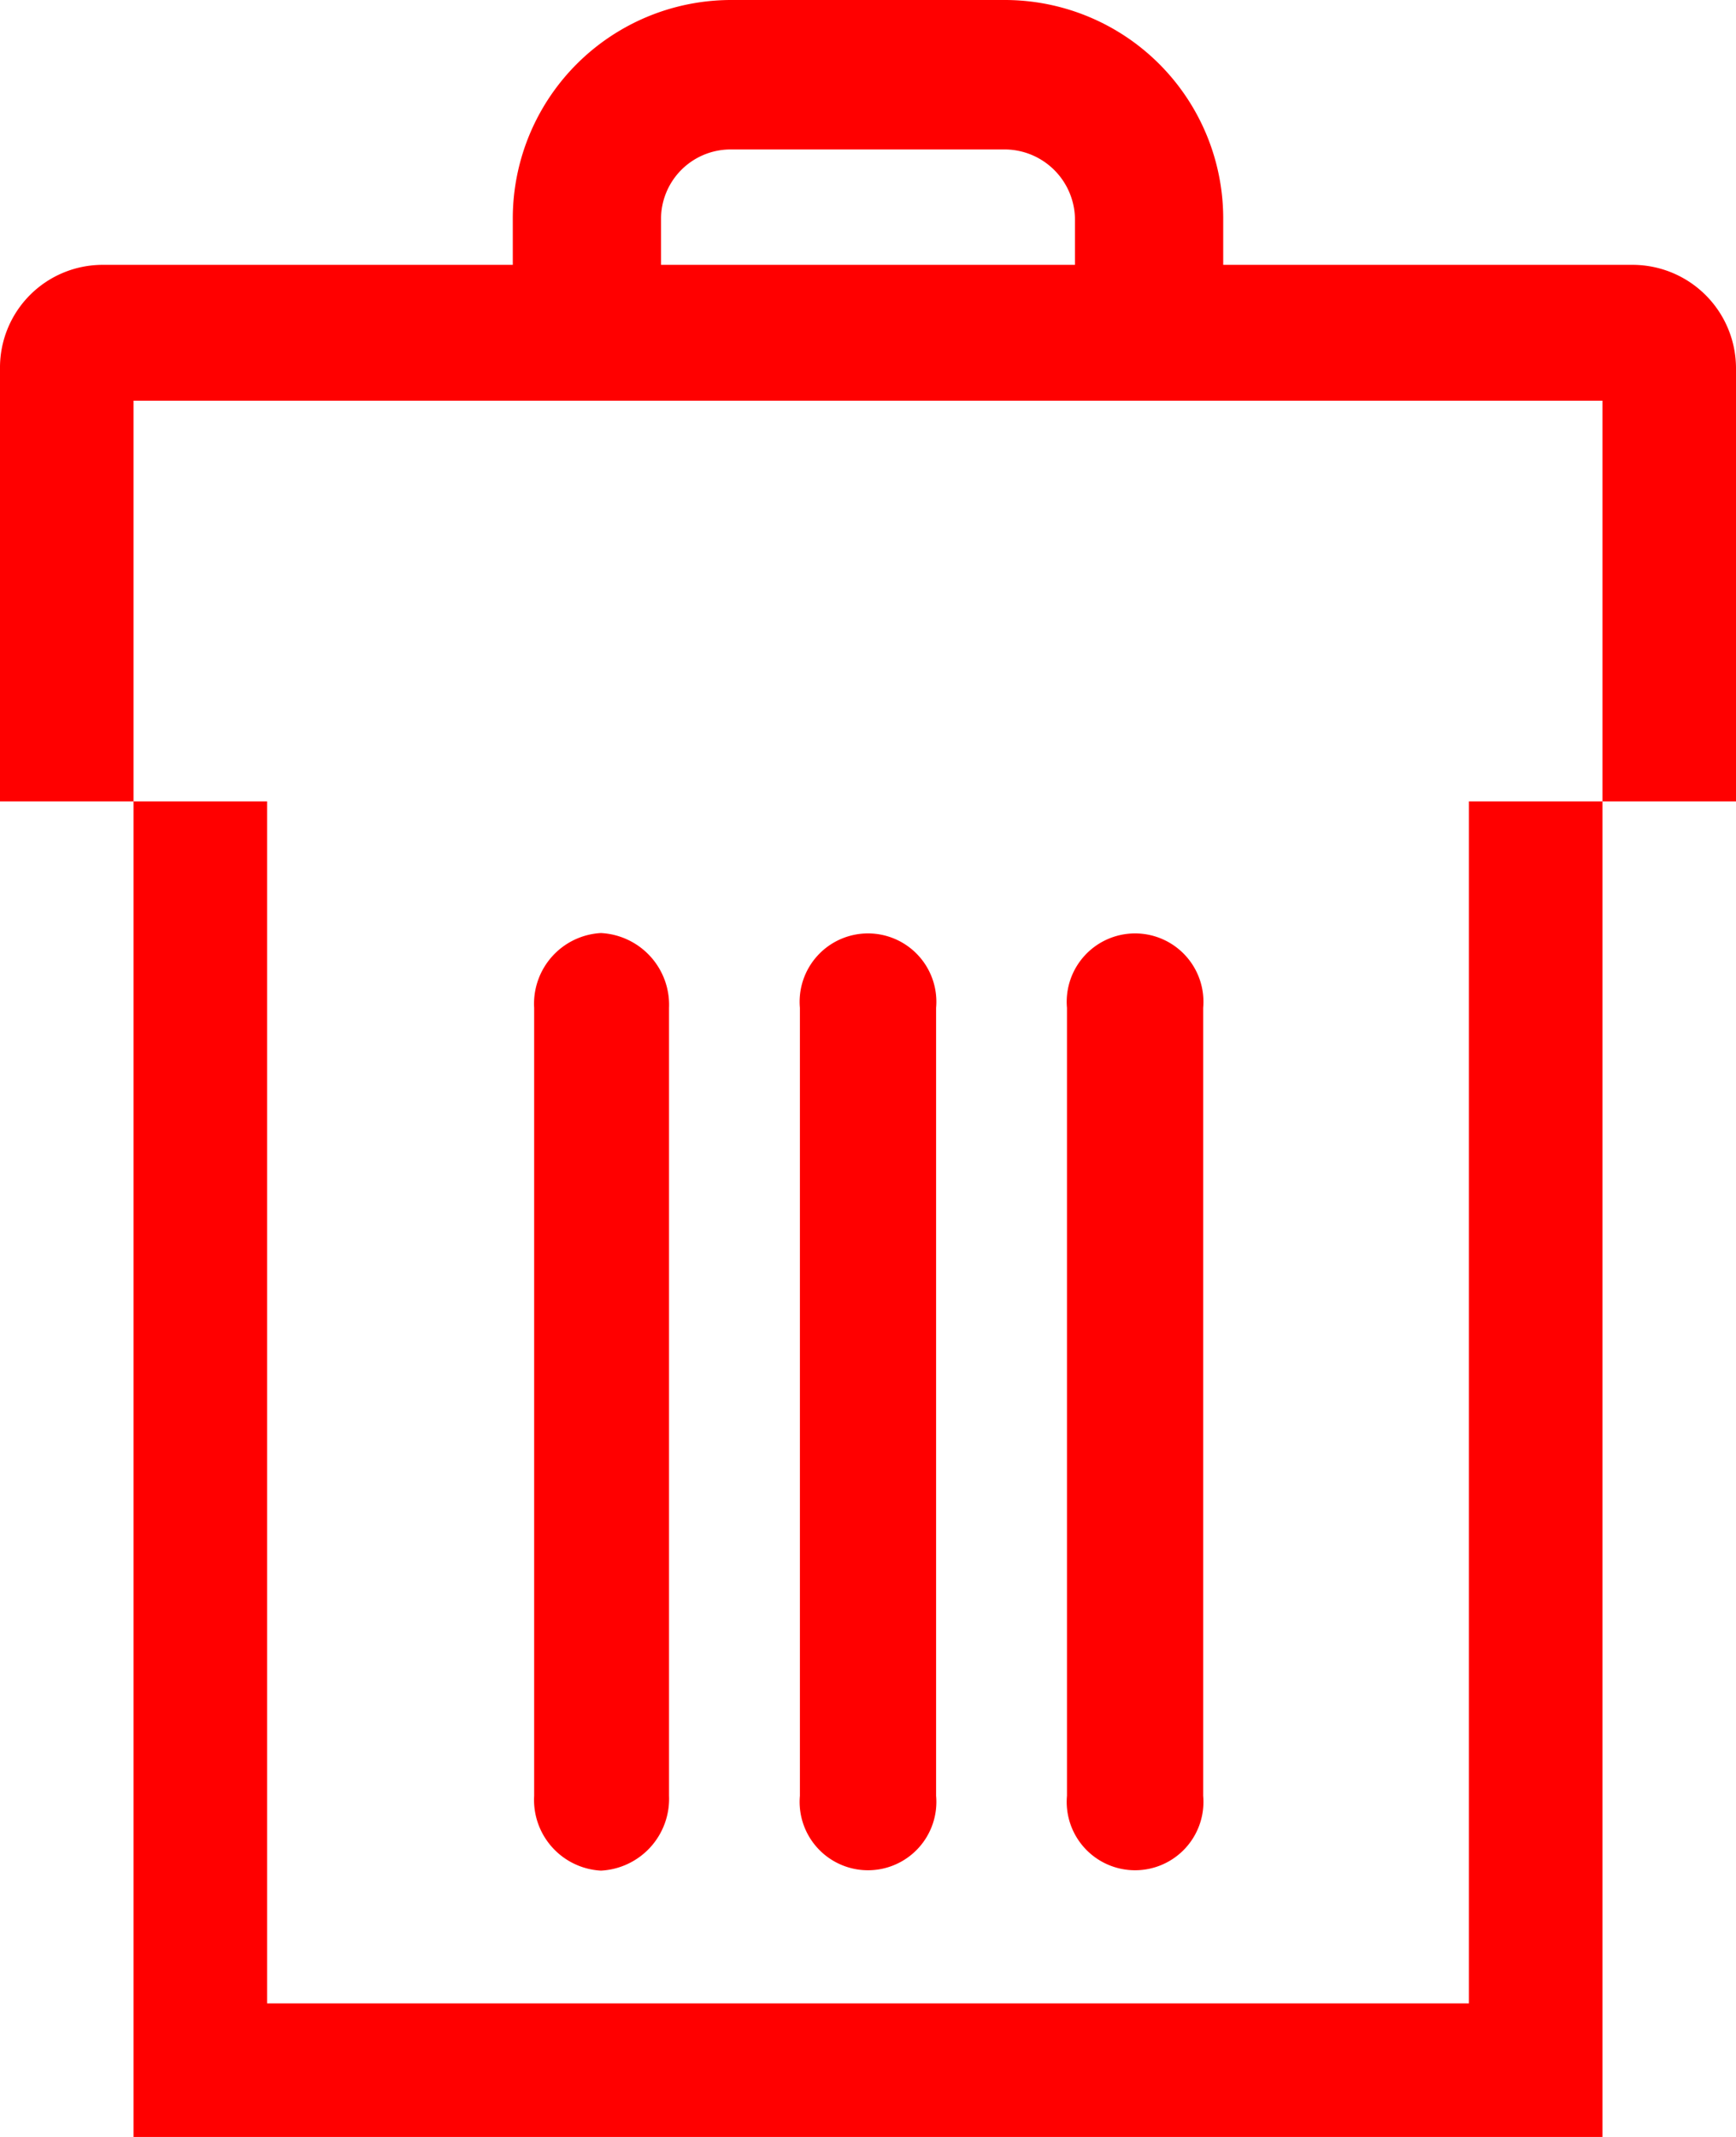 <svg xmlns="http://www.w3.org/2000/svg" width="13" height="16" viewBox="0 0 13 16">
  <defs>
    <style>
      .cls-1 {
        fill: red;
        fill-rule: evenodd;
      }
    </style>
  </defs>
  <path id="delete" class="cls-1" d="M4376.23,469.983h-3.07v-0.34a1.636,1.636,0,0,0-1.63-1.643h-2.06a1.636,1.636,0,0,0-1.63,1.643v0.34h-3.07a0.769,0.769,0,0,0-.77.774V474h13v-3.242A0.775,0.775,0,0,0,4376.23,469.983Zm-4.18,0h-3.1v-0.34a0.521,0.521,0,0,1,.52-0.524h2.06a0.528,0.528,0,0,1,.52.524v0.34ZM4365,484h11V473h-11v11Zm1-1h9v-9h-9v9Zm2-7.454a0.53,0.53,0,0,1,.5-0.56,0.538,0.538,0,0,1,.51.56v5.9a0.538,0.538,0,0,1-.51.56,0.53,0.53,0,0,1-.5-0.56v-5.9Zm1.99,0a0.512,0.512,0,1,1,1.02,0v5.9a0.512,0.512,0,1,1-1.02,0v-5.9Zm2,0a0.512,0.512,0,1,1,1.02,0v5.9a0.512,0.512,0,1,1-1.02,0v-5.9ZM4365,473h11v-2h-11v2Z" transform="translate(-4364 -468)"/>
</svg>

